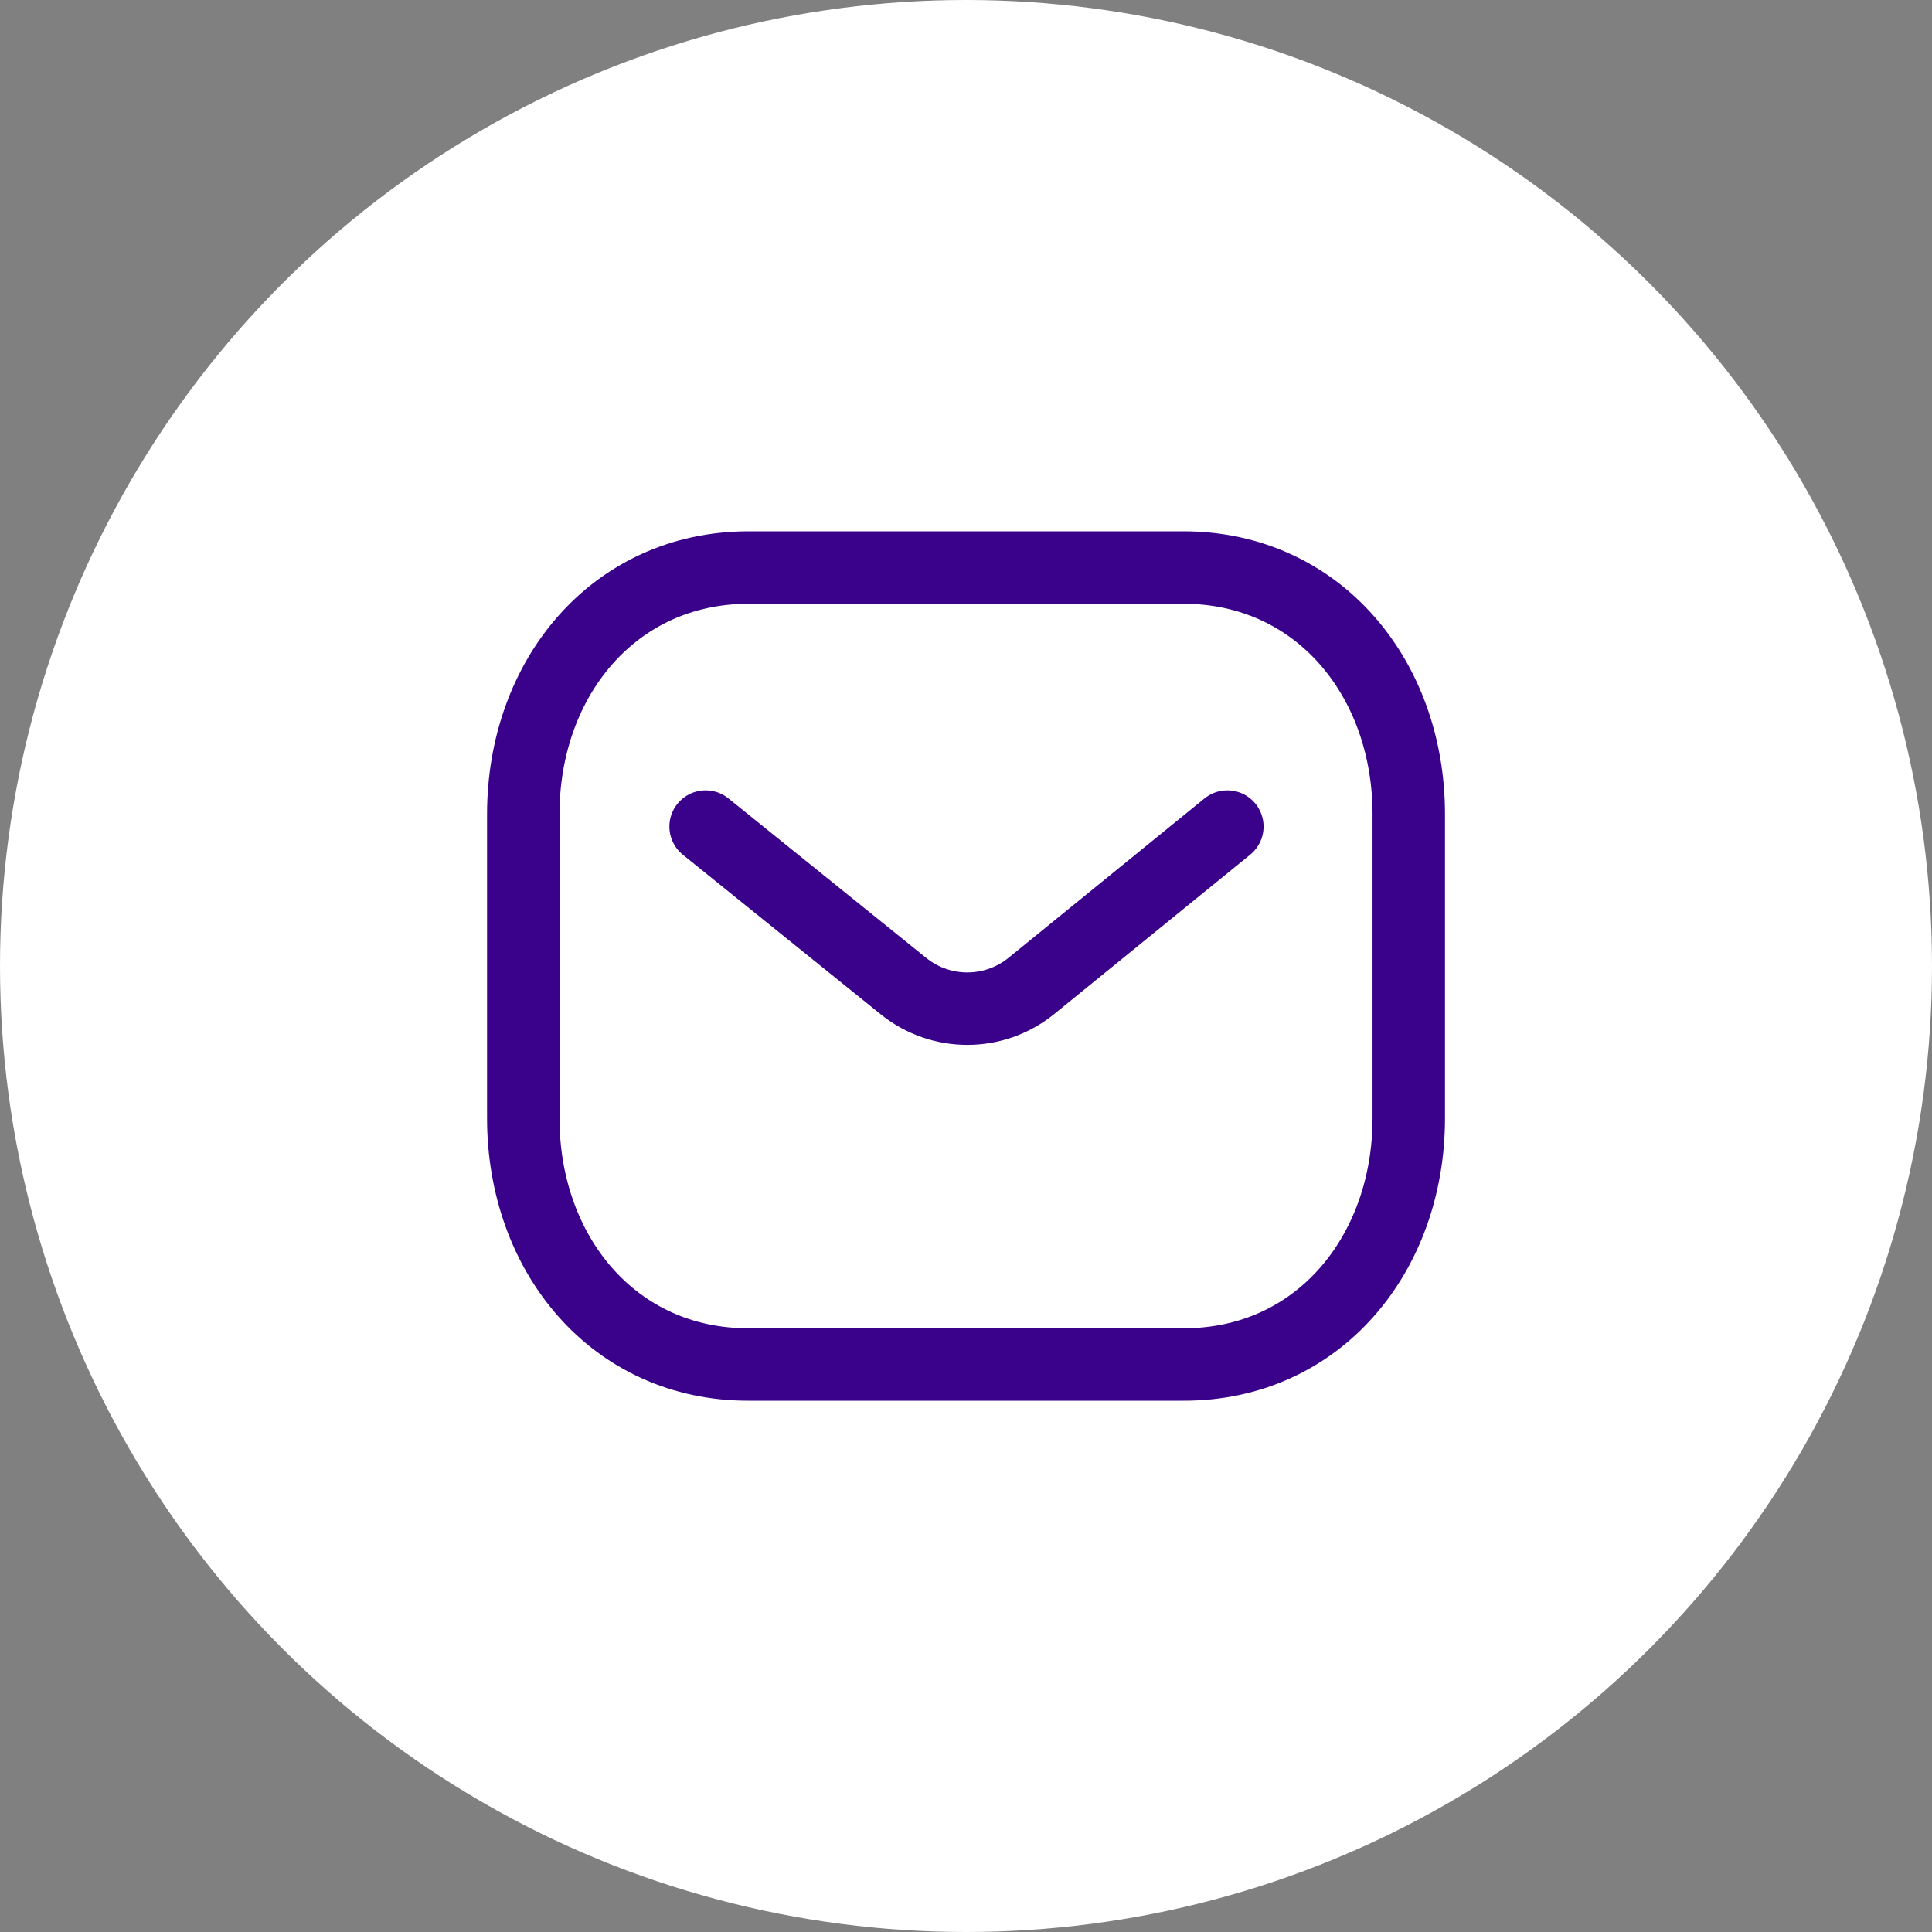 <svg width="40" height="40" viewBox="0 0 40 40" fill="none" xmlns="http://www.w3.org/2000/svg">
    <rect x="0" y="0" width="40" height="40" fill="#808080" stroke="none"/>
    <circle cx="20" cy="20" r="20" fill="#ffffff"/>
    <path d="M25.411 17.113L21.338 20.425C20.569 21.036 19.486 21.036 18.716 20.425L14.609 17.113" stroke="#3A018A" stroke-width="1.5" stroke-linecap="round" stroke-linejoin="round"/>
    <path fill-rule="evenodd" clip-rule="evenodd" d="M24.5 28.25C27.288 28.258 29.167 25.967 29.167 23.152V16.856C29.167 14.041 27.288 11.75 24.5 11.75H15.5C12.713 11.75 10.834 14.041 10.834 16.856V23.152C10.834 25.967 12.713 28.258 15.5 28.25H24.5Z" stroke="#3A018A" stroke-width="1.5" stroke-linecap="round" stroke-linejoin="round"/>
</svg>
